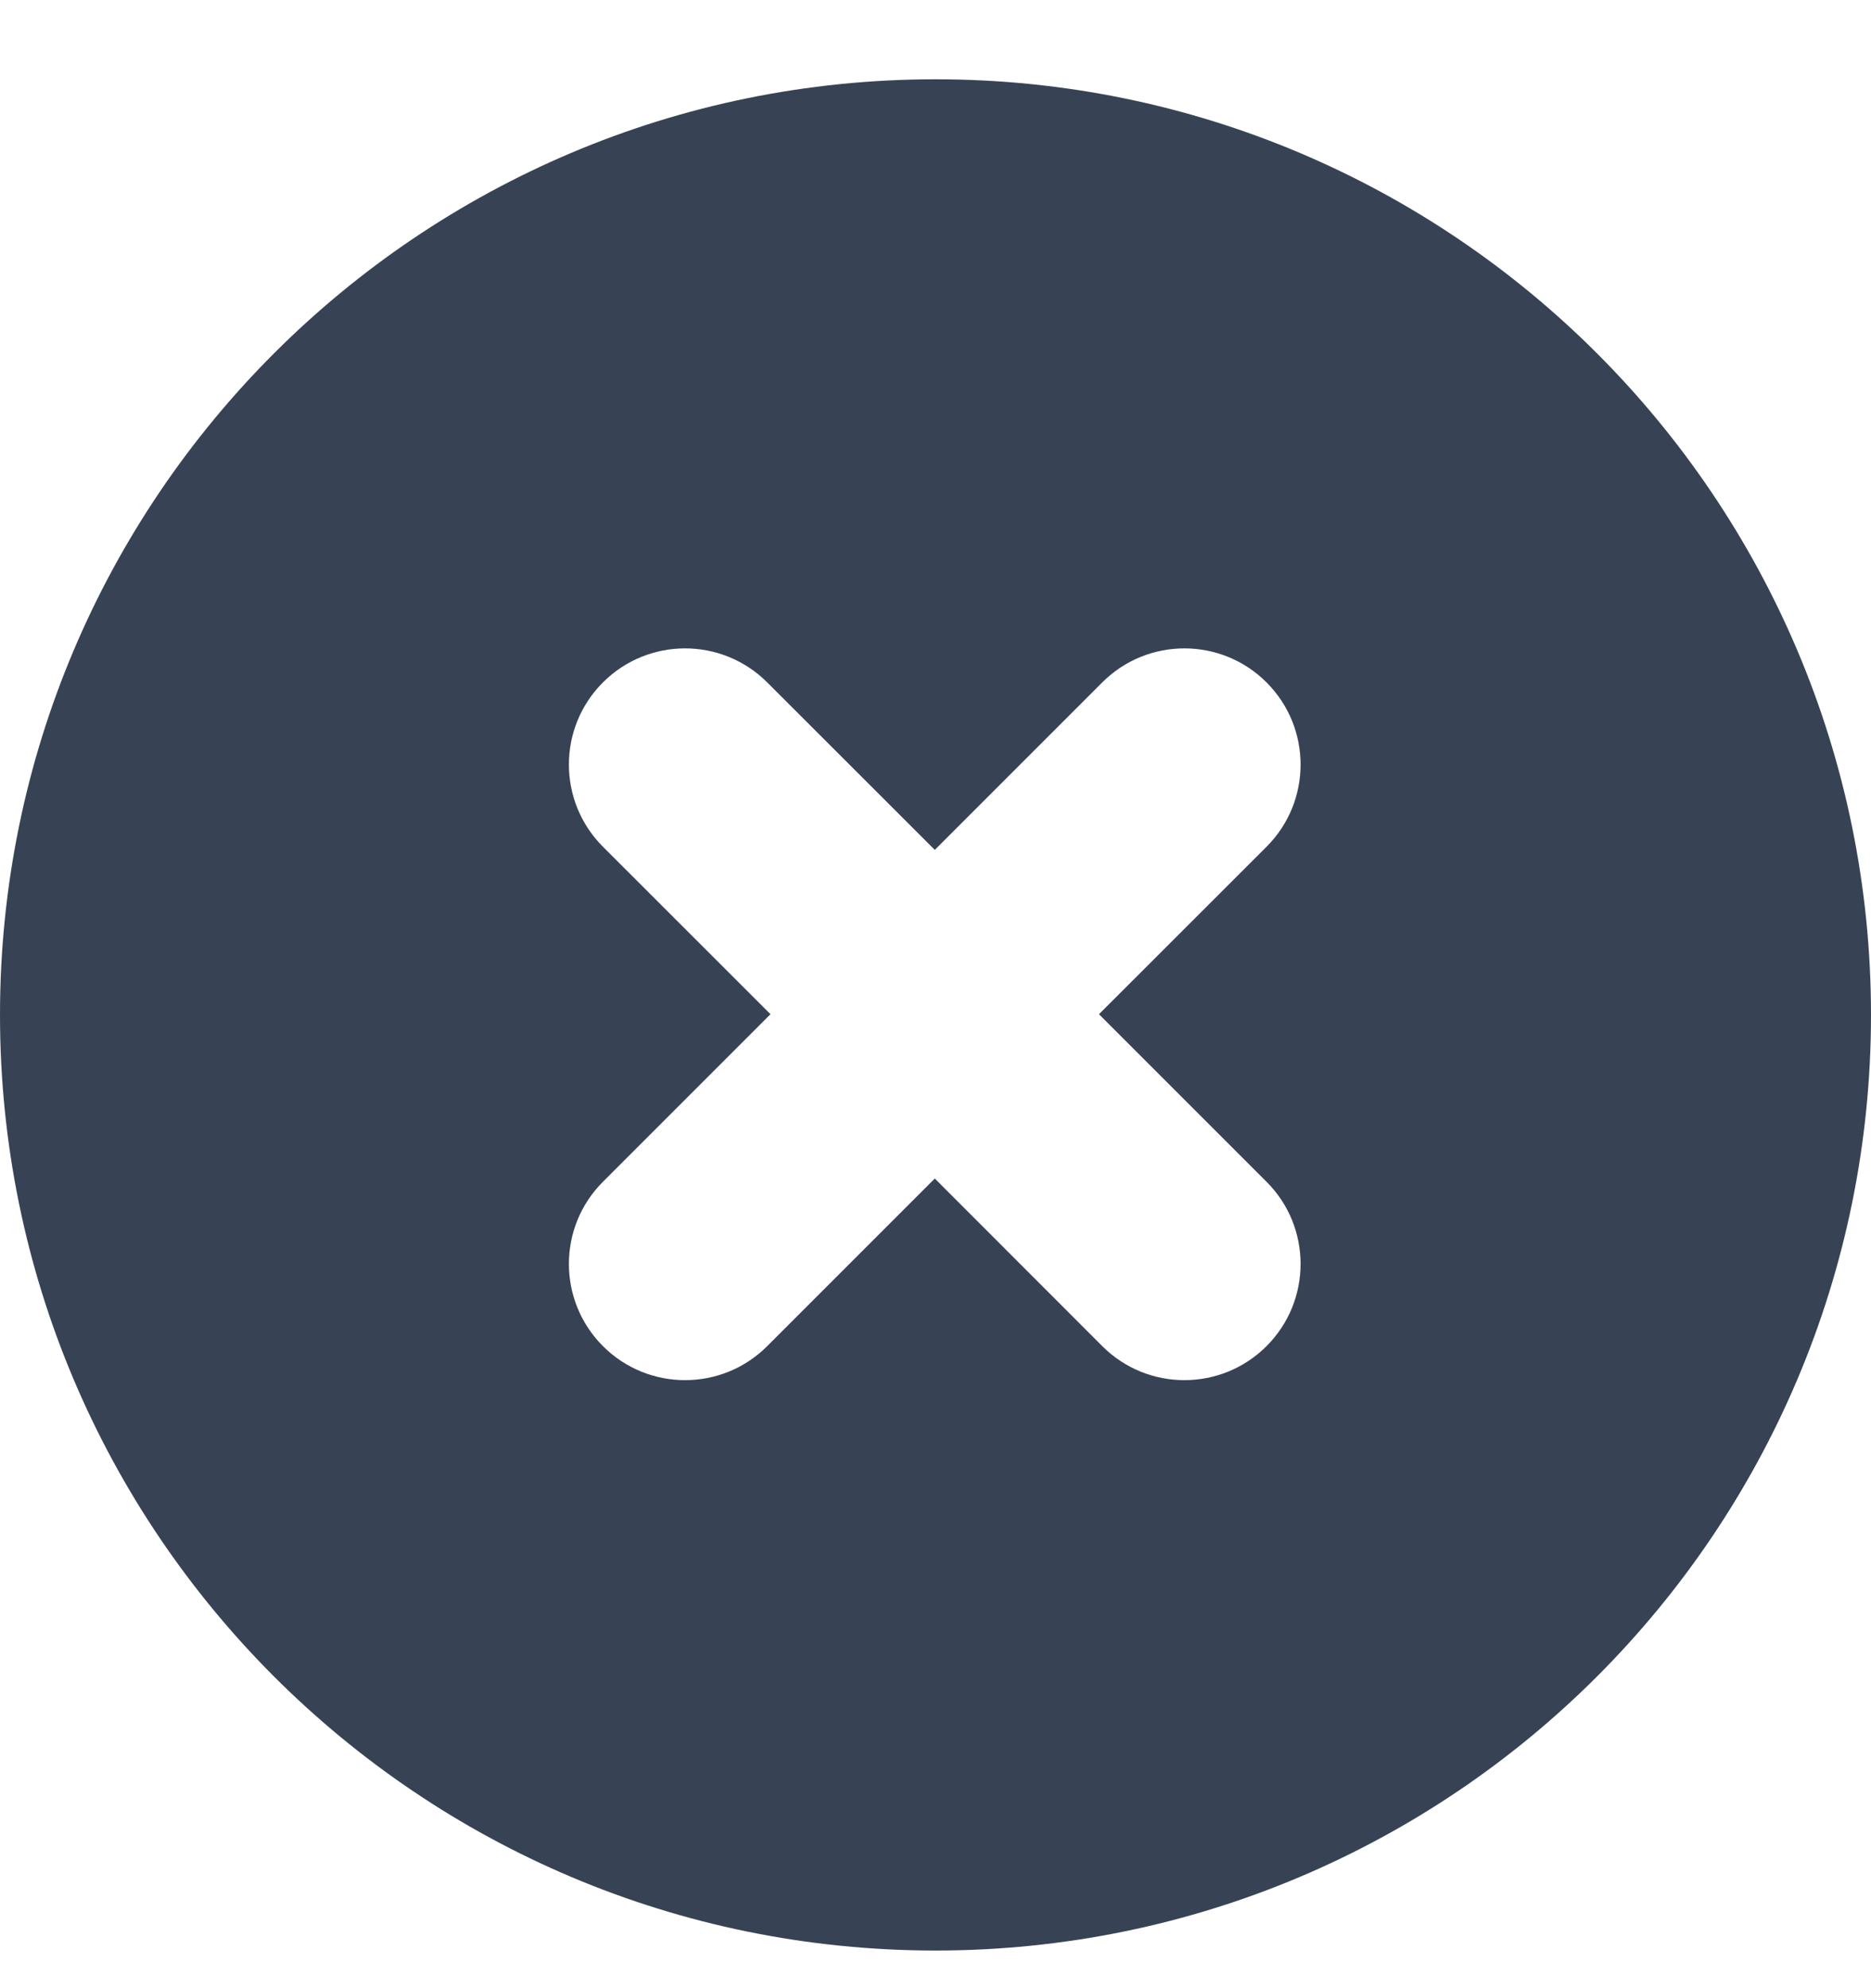 <svg xmlns="http://www.w3.org/2000/svg" xmlns:xlink="http://www.w3.org/1999/xlink" width="100%" height="100%" version="1.1" viewBox="0 0 16 17" xml:space="preserve" style="fill-rule:evenodd;clip-rule:evenodd;stroke-linejoin:round;stroke-miterlimit:1.414"><path id="Close-Circle-Icon" d="M8,16.678c-4.418,0 -8,-3.581 -8,-8c0,-4.418 3.582,-8 8,-8c4.418,0 8,3.582 8,8c0,4.419 -3.582,8 -8,8Zm2.831,-10.843c-0.388,-0.388 -1.017,-0.388 -1.405,0l-1.432,1.432l-1.433,-1.432c-0.388,-0.388 -1.017,-0.388 -1.405,0c-0.388,0.388 -0.388,1.017 0,1.405l1.433,1.432l-1.433,1.433c-0.388,0.387 -0.388,1.017 0,1.405c0.388,0.388 1.017,0.388 1.405,0l1.433,-1.433l1.432,1.433c0.388,0.388 1.017,0.388 1.405,0c0.388,-0.388 0.388,-1.018 0,-1.405l-1.433,-1.433l1.433,-1.432c0.388,-0.388 0.388,-1.017 0,-1.405Z" style="fill:#374355"/></svg>